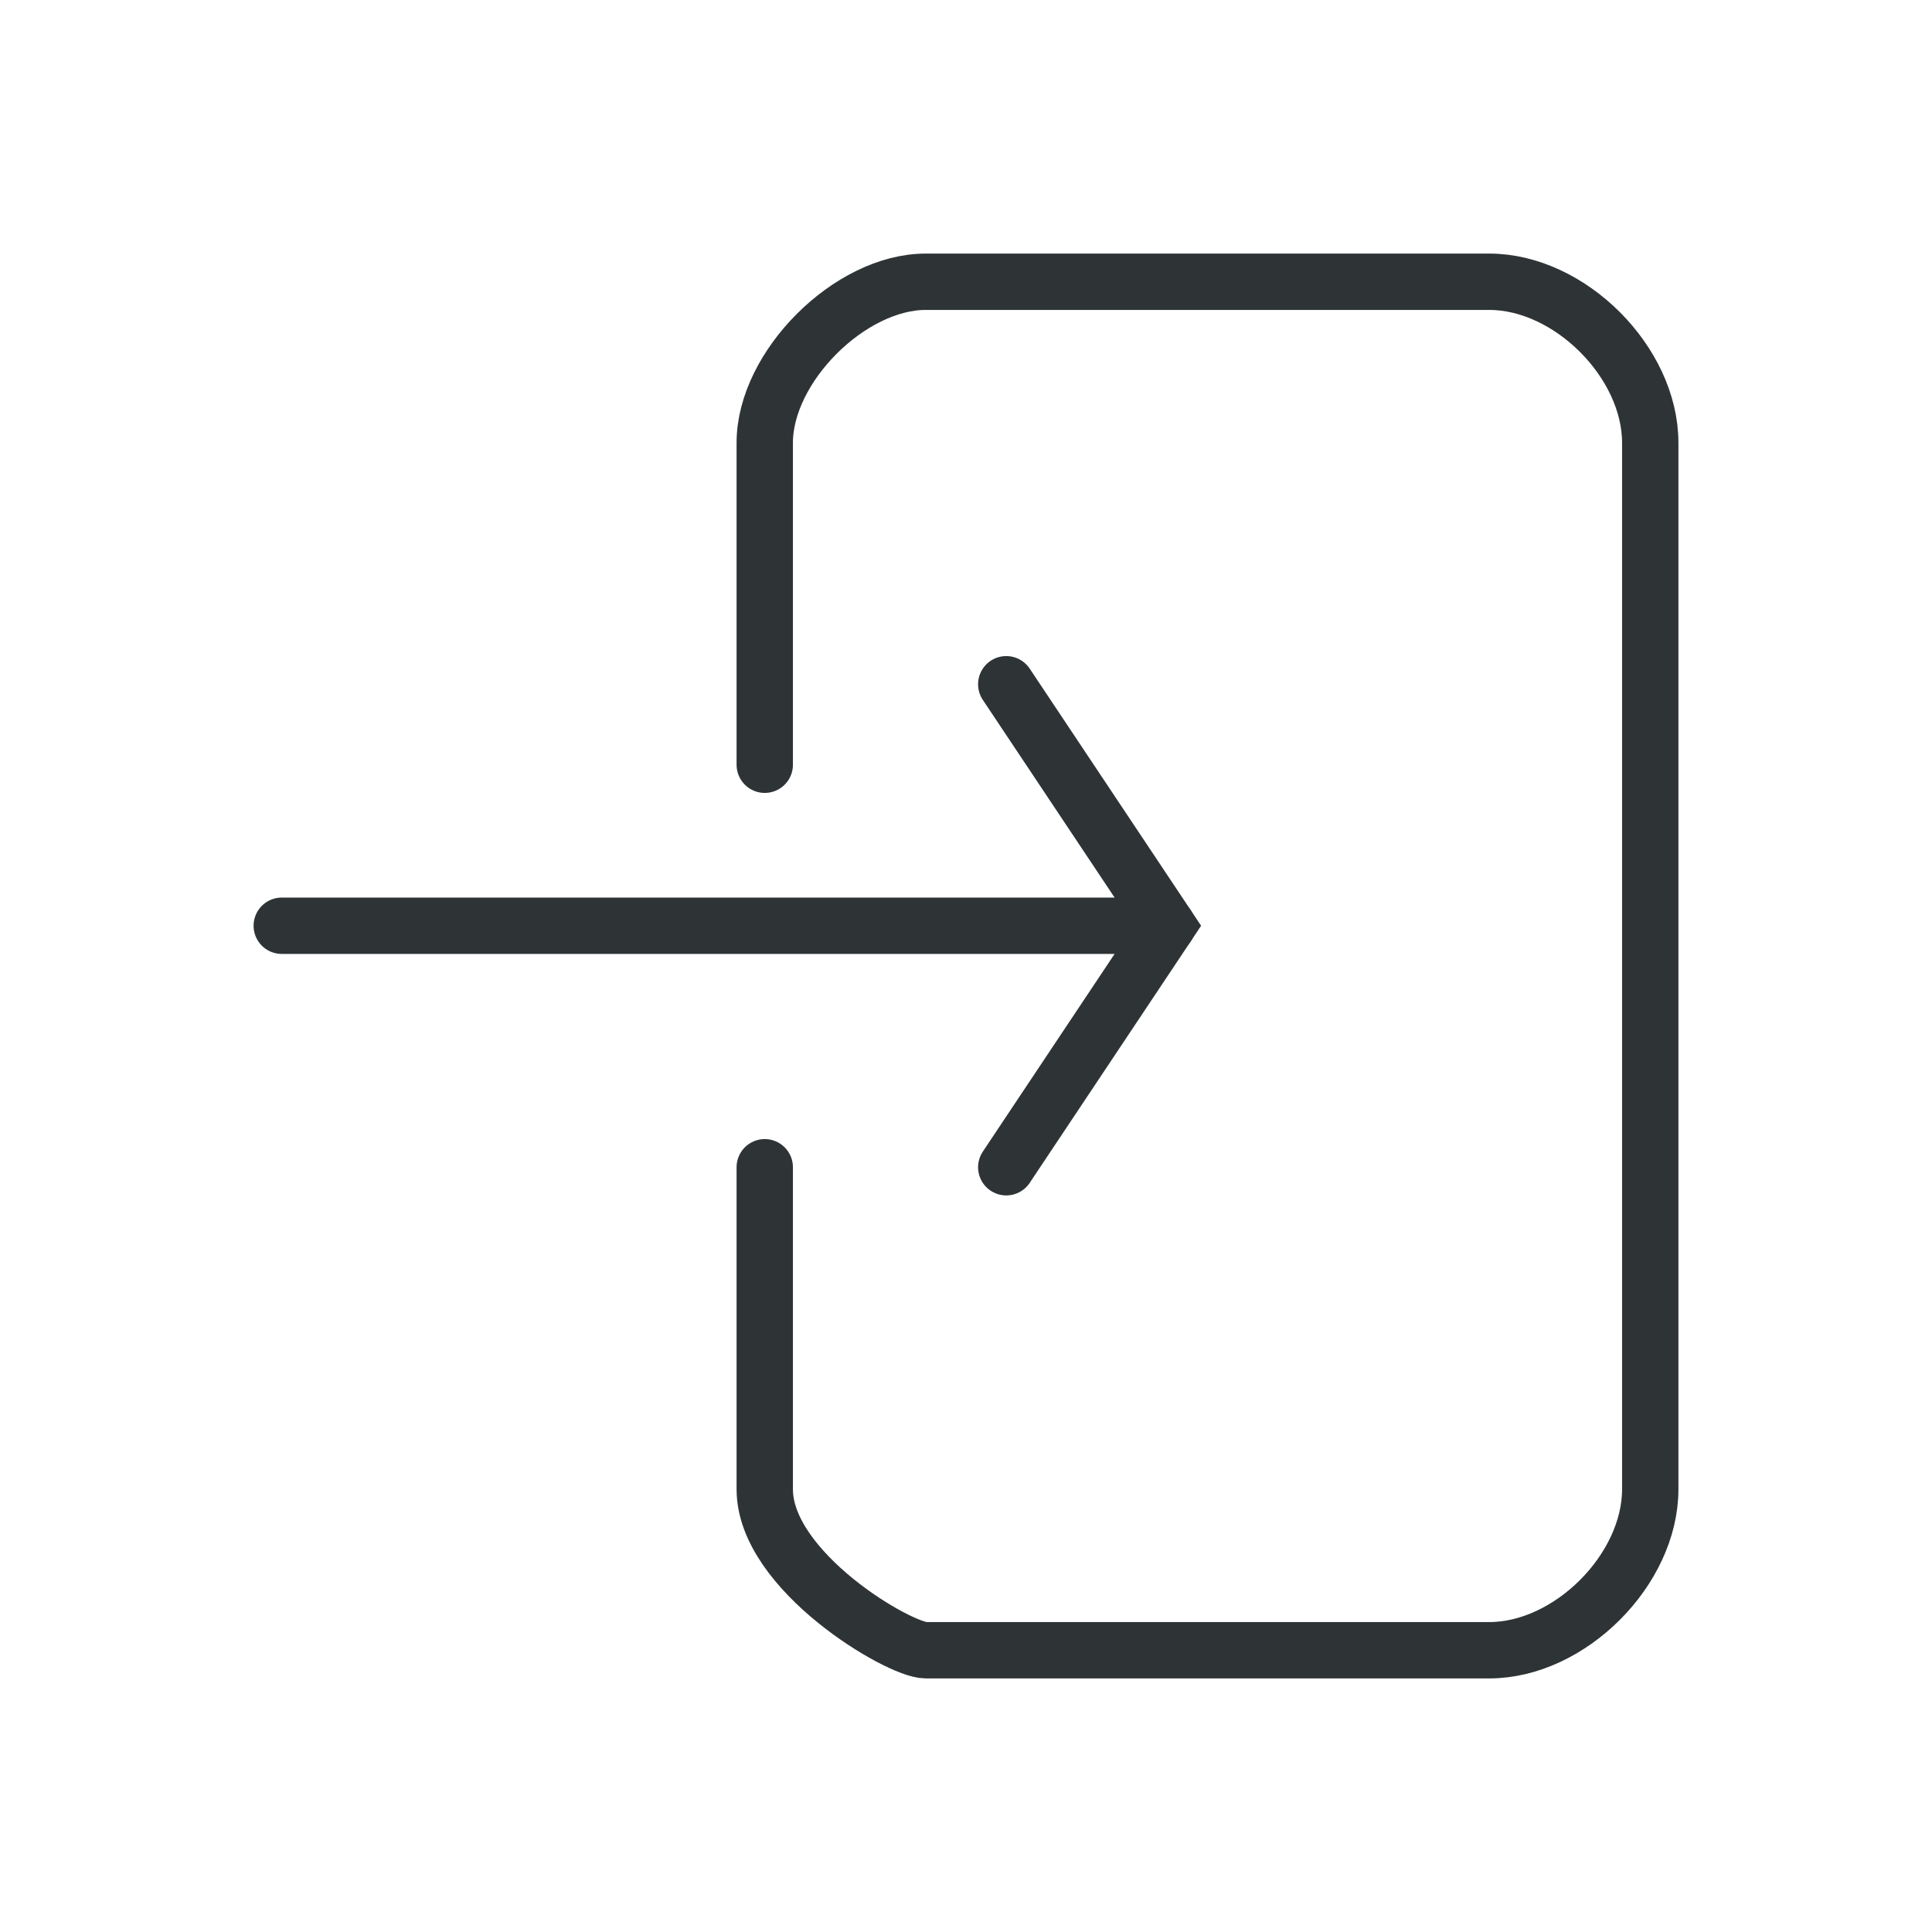 <?xml version="1.0" encoding="UTF-8" standalone="no"?>
<!-- Created with Inkscape (http://www.inkscape.org/) -->

<svg
   width="24"
   height="24"
   viewBox="0 0 24 24"
   version="1.1"
   id="svg5"
   inkscape:version="1.2 (dc2aedaf03, 2022-05-15)"
   sodipodi:docname="import_24px.svg"
   xml:space="preserve"
   inkscape:export-filename="import_24px.png"
   inkscape:export-xdpi="96"
   inkscape:export-ydpi="96"
   xmlns:inkscape="http://www.inkscape.org/namespaces/inkscape"
   xmlns:sodipodi="http://sodipodi.sourceforge.net/DTD/sodipodi-0.dtd"
   xmlns="http://www.w3.org/2000/svg"
   xmlns:svg="http://www.w3.org/2000/svg"
   xmlns:rdf="http://www.w3.org/1999/02/22-rdf-syntax-ns#"
   xmlns:cc="http://creativecommons.org/ns#"
   xmlns:dc="http://purl.org/dc/elements/1.1/"><title
     id="title249">Import</title><sodipodi:namedview
     id="namedview7"
     pagecolor="#ffffff"
     bordercolor="#000000"
     borderopacity="0.25"
     inkscape:showpageshadow="2"
     inkscape:pageopacity="0.0"
     inkscape:pagecheckerboard="false"
     inkscape:deskcolor="#d1d1d1"
     inkscape:document-units="px"
     showgrid="true"
     inkscape:zoom="34.541667"
     inkscape:cx="-0.072376356"
     inkscape:cy="9.7418576"
     inkscape:window-width="2400"
     inkscape:window-height="1321"
     inkscape:window-x="4791"
     inkscape:window-y="-9"
     inkscape:window-maximized="1"
     inkscape:current-layer="layer3"><inkscape:grid
       type="xygrid"
       id="grid16"
       originx="0"
       originy="0"
       empspacing="2"
       spacingx="0.5"
       spacingy="0.5"
       dotted="false"
       color="#0099e5"
       opacity="0.102"
       empcolor="#0099e5"
       empopacity="0.4" /></sodipodi:namedview><defs
     id="defs2" /><g
     inkscape:groupmode="layer"
     id="layer3"
     inkscape:label="Vector"><path
       style="fill:none;stroke:#2e3436;stroke-width:0.7;stroke-linecap:round;stroke-dasharray:none;stroke-dashoffset:0.6;paint-order:fill markers stroke"
       d="m 9.5,9.5 v -4 c 0,-0.943 1.057,-2 2,-2 h 7 c 1,0 2,1 2,2 v 13 c 0,1 -1,2 -2,2 h -7 c -0.33,0 -2,-0.981 -2,-2 v -4"
       id="path1147"
       sodipodi:nodetypes="cssssssssc" /><path
       style="fill:none;stroke:#2e3436;stroke-width:0.7;stroke-linecap:round;stroke-dasharray:none;stroke-dashoffset:0.6;paint-order:fill markers stroke"
       d="m 3.5,11.5 h 11"
       id="path1027"
       sodipodi:nodetypes="cc" /><path
       style="fill:none;stroke:#2e3436;stroke-width:0.7;stroke-linecap:round;stroke-dasharray:none;stroke-dashoffset:0.6;paint-order:fill markers stroke"
       d="m 12.5,8.5 2,3 -2,3"
       id="path1029"
       sodipodi:nodetypes="ccc" /></g></svg>
